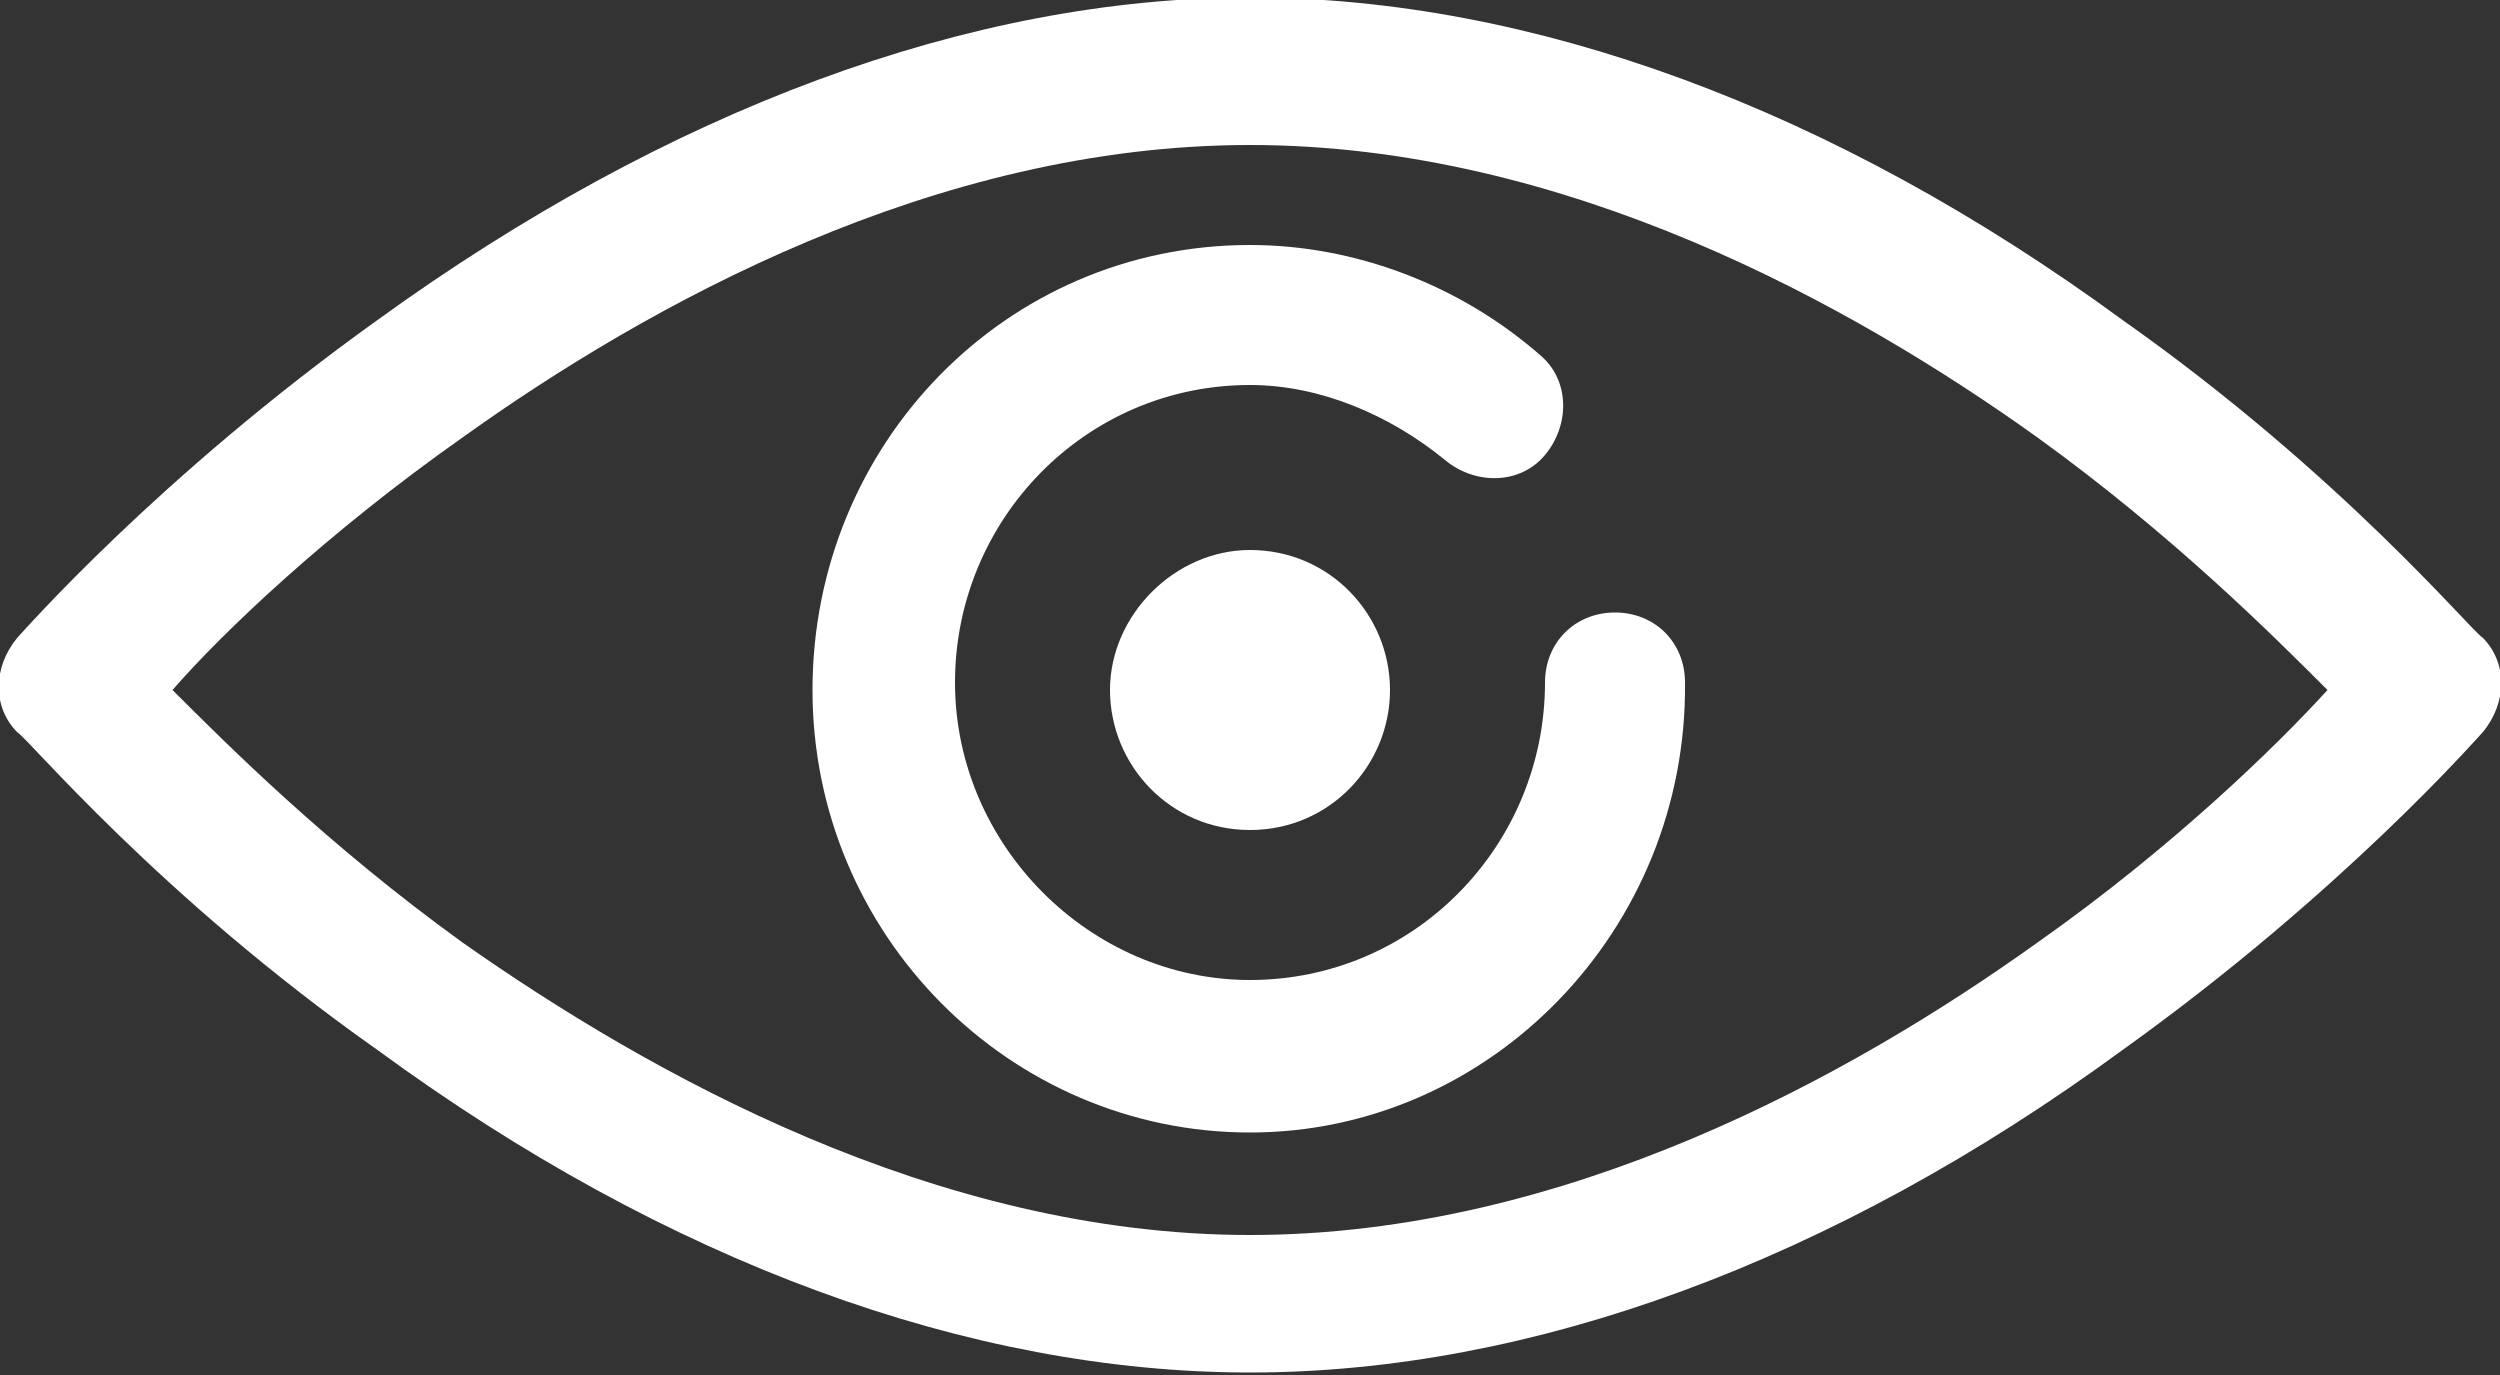 <?xml version="1.0" encoding="utf-8"?>
<!-- Generator: Adobe Illustrator 22.1.0, SVG Export Plug-In . SVG Version: 6.00 Build 0)  -->
<svg version="1.1" id="Capa_1" xmlns="http://www.w3.org/2000/svg" xmlns:xlink="http://www.w3.org/1999/xlink" x="0px" y="0px"
	 viewBox="0 0 100 55" style="enable-background:new 0 0 100 55;" xml:space="preserve">
<rect x="0" y="0" width="100" height="55" fill="#333333" stroke="none"/>
<style type="text/css">
	.st0{fill:#FFFFFF;}
</style>
<g>
	<g>
		<path class="st0" d="M50,54.9c-11.2,0-23.3-4.4-34.9-12.9c-8.8-6.2-14-12.5-14.4-12.7c-1-1-1-2.6,0-3.8c0.2-0.2,5.6-6.4,14.4-12.7
			C26.7,4.4,38.8-0.1,50-0.1s23.3,4.4,34.9,12.9c8.8,6.2,14,12.5,14.4,12.7c1,1,1,2.6,0,3.8c-0.2,0.2-5.6,6.4-14.4,12.7
			C73.3,50.5,61.2,54.9,50,54.9z M6.9,27.6c2.2,2.2,6.2,6.2,11.6,10.1c7.4,5.2,18.9,11.7,31.5,11.7s24.1-6.4,31.5-11.7
			c5.4-3.8,9.6-7.9,11.6-10.1c-2.2-2.2-6.2-6.2-11.6-10.1C74.1,12.2,62.6,5.8,50,5.8s-24.1,6.4-31.5,11.7
			C13.1,21.3,8.9,25.3,6.9,27.6z"/>
	</g>
	<g>
		<path class="st0" d="M50,45.3c-9.6,0-17.5-7.9-17.5-17.7S40.2,9.8,50,9.8c4.2,0,8.4,1.6,11.6,4.4c1.2,1,1.2,2.8,0.2,4
			c-1,1.2-2.8,1.2-4,0.2c-2.2-1.8-5-3-7.8-3c-6.6,0-11.8,5.4-11.8,11.9S43.6,39.2,50,39.2c6.6,0,11.8-5.4,11.8-11.9
			c0-1.6,1.2-2.8,2.8-2.8c1.6,0,2.8,1.2,2.8,2.8C67.5,37.2,59.6,45.3,50,45.3z"/>
	</g>
	<g>
		<path class="st0" d="M50,33.2c-3.2,0-5.6-2.6-5.6-5.6s2.6-5.6,5.6-5.6c3.2,0,5.6,2.6,5.6,5.6S53.2,33.2,50,33.2z"/>
	</g>
</g>
</svg>
